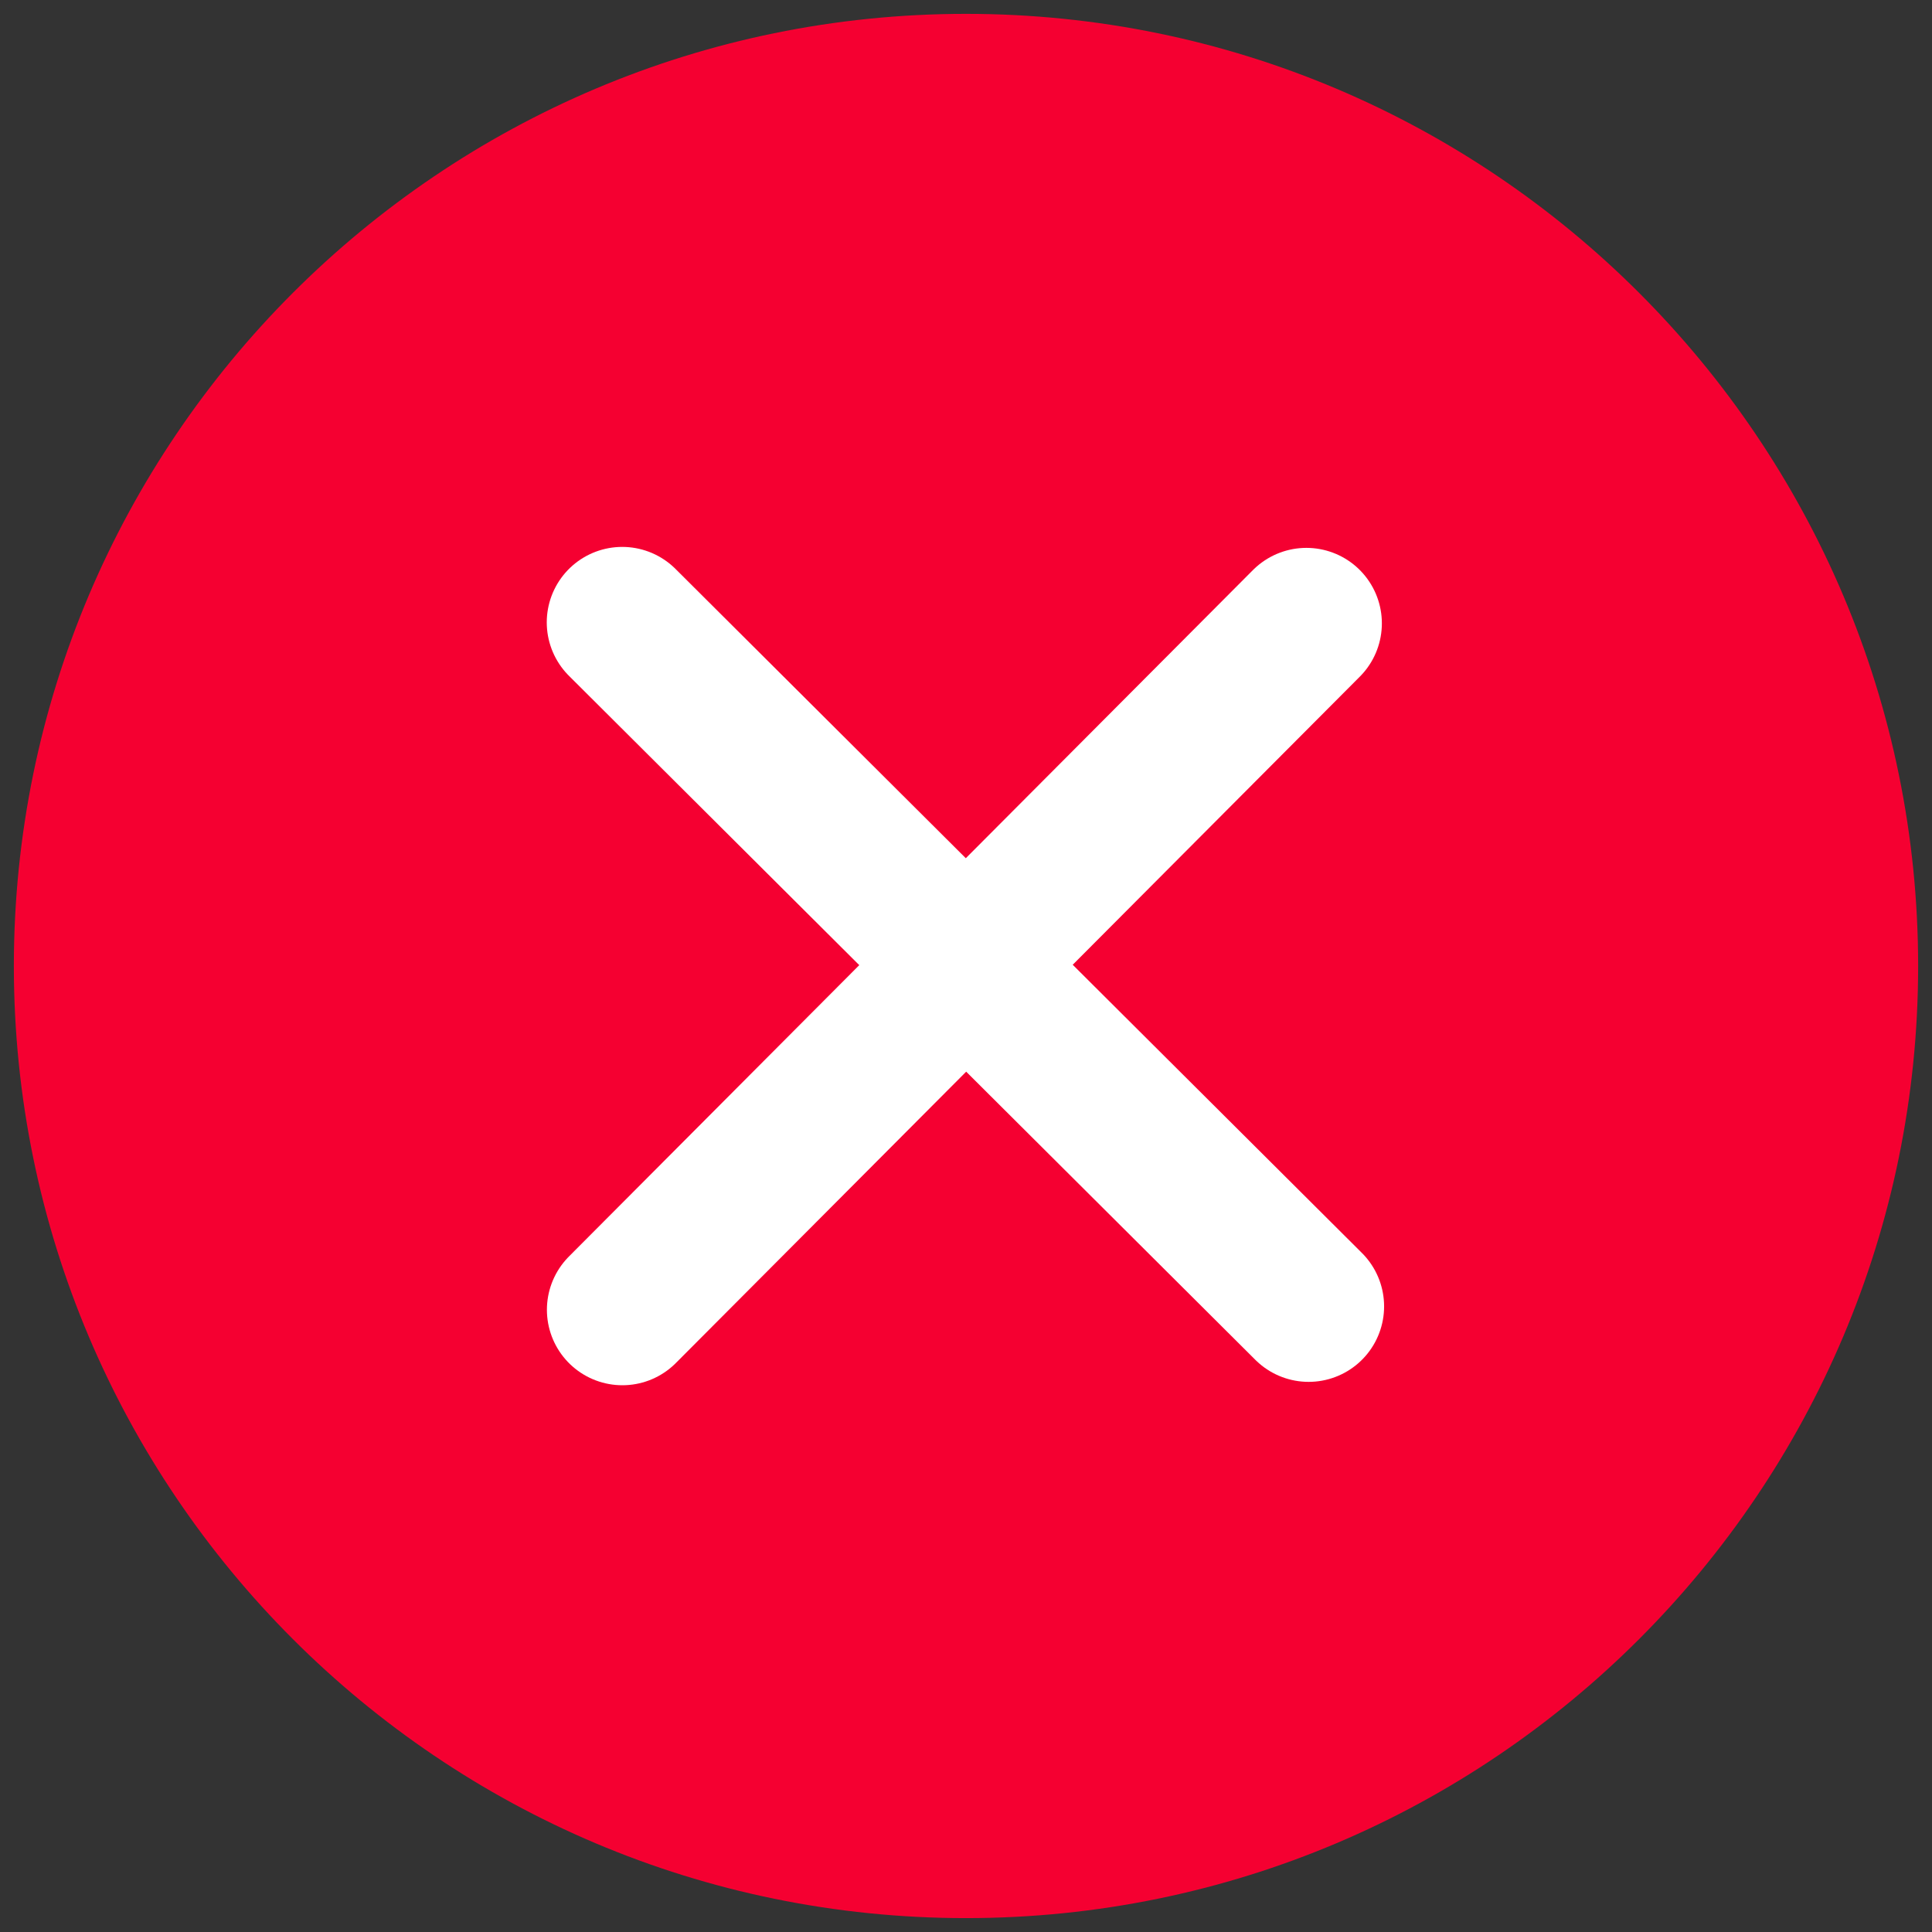 <svg width="64" height="64" viewBox="0 0 64 64" fill="none" xmlns="http://www.w3.org/2000/svg">
<rect x="0" y="0" width="64" height="64" fill="#333333" stroke="none"/>
<g opacity="0.236">
<path d="M32 1.963C48.577 1.963 62.036 15.422 62.036 31.999C62.036 48.576 48.577 62.035 32 62.035C15.423 62.035 1.964 48.576 1.964 31.999C1.964 15.422 15.423 1.963 32 1.963Z" fill="#F50031"/>
</g>
<path d="M32 0.459C49.407 0.459 63.541 14.592 63.541 32C63.541 49.407 49.407 63.54 32 63.54C14.593 63.54 0.459 49.407 0.459 32C0.459 14.592 14.593 0.459 32 0.459Z" fill="#F50031"/>
<path d="M20.612 20.617L43.35 43.276" stroke="white" stroke-width="5" stroke-linecap="round" stroke-linejoin="round"/>
<path d="M20.617 43.388L43.276 20.649" stroke="white" stroke-width="5" stroke-linecap="round" stroke-linejoin="round"/>
</svg>
